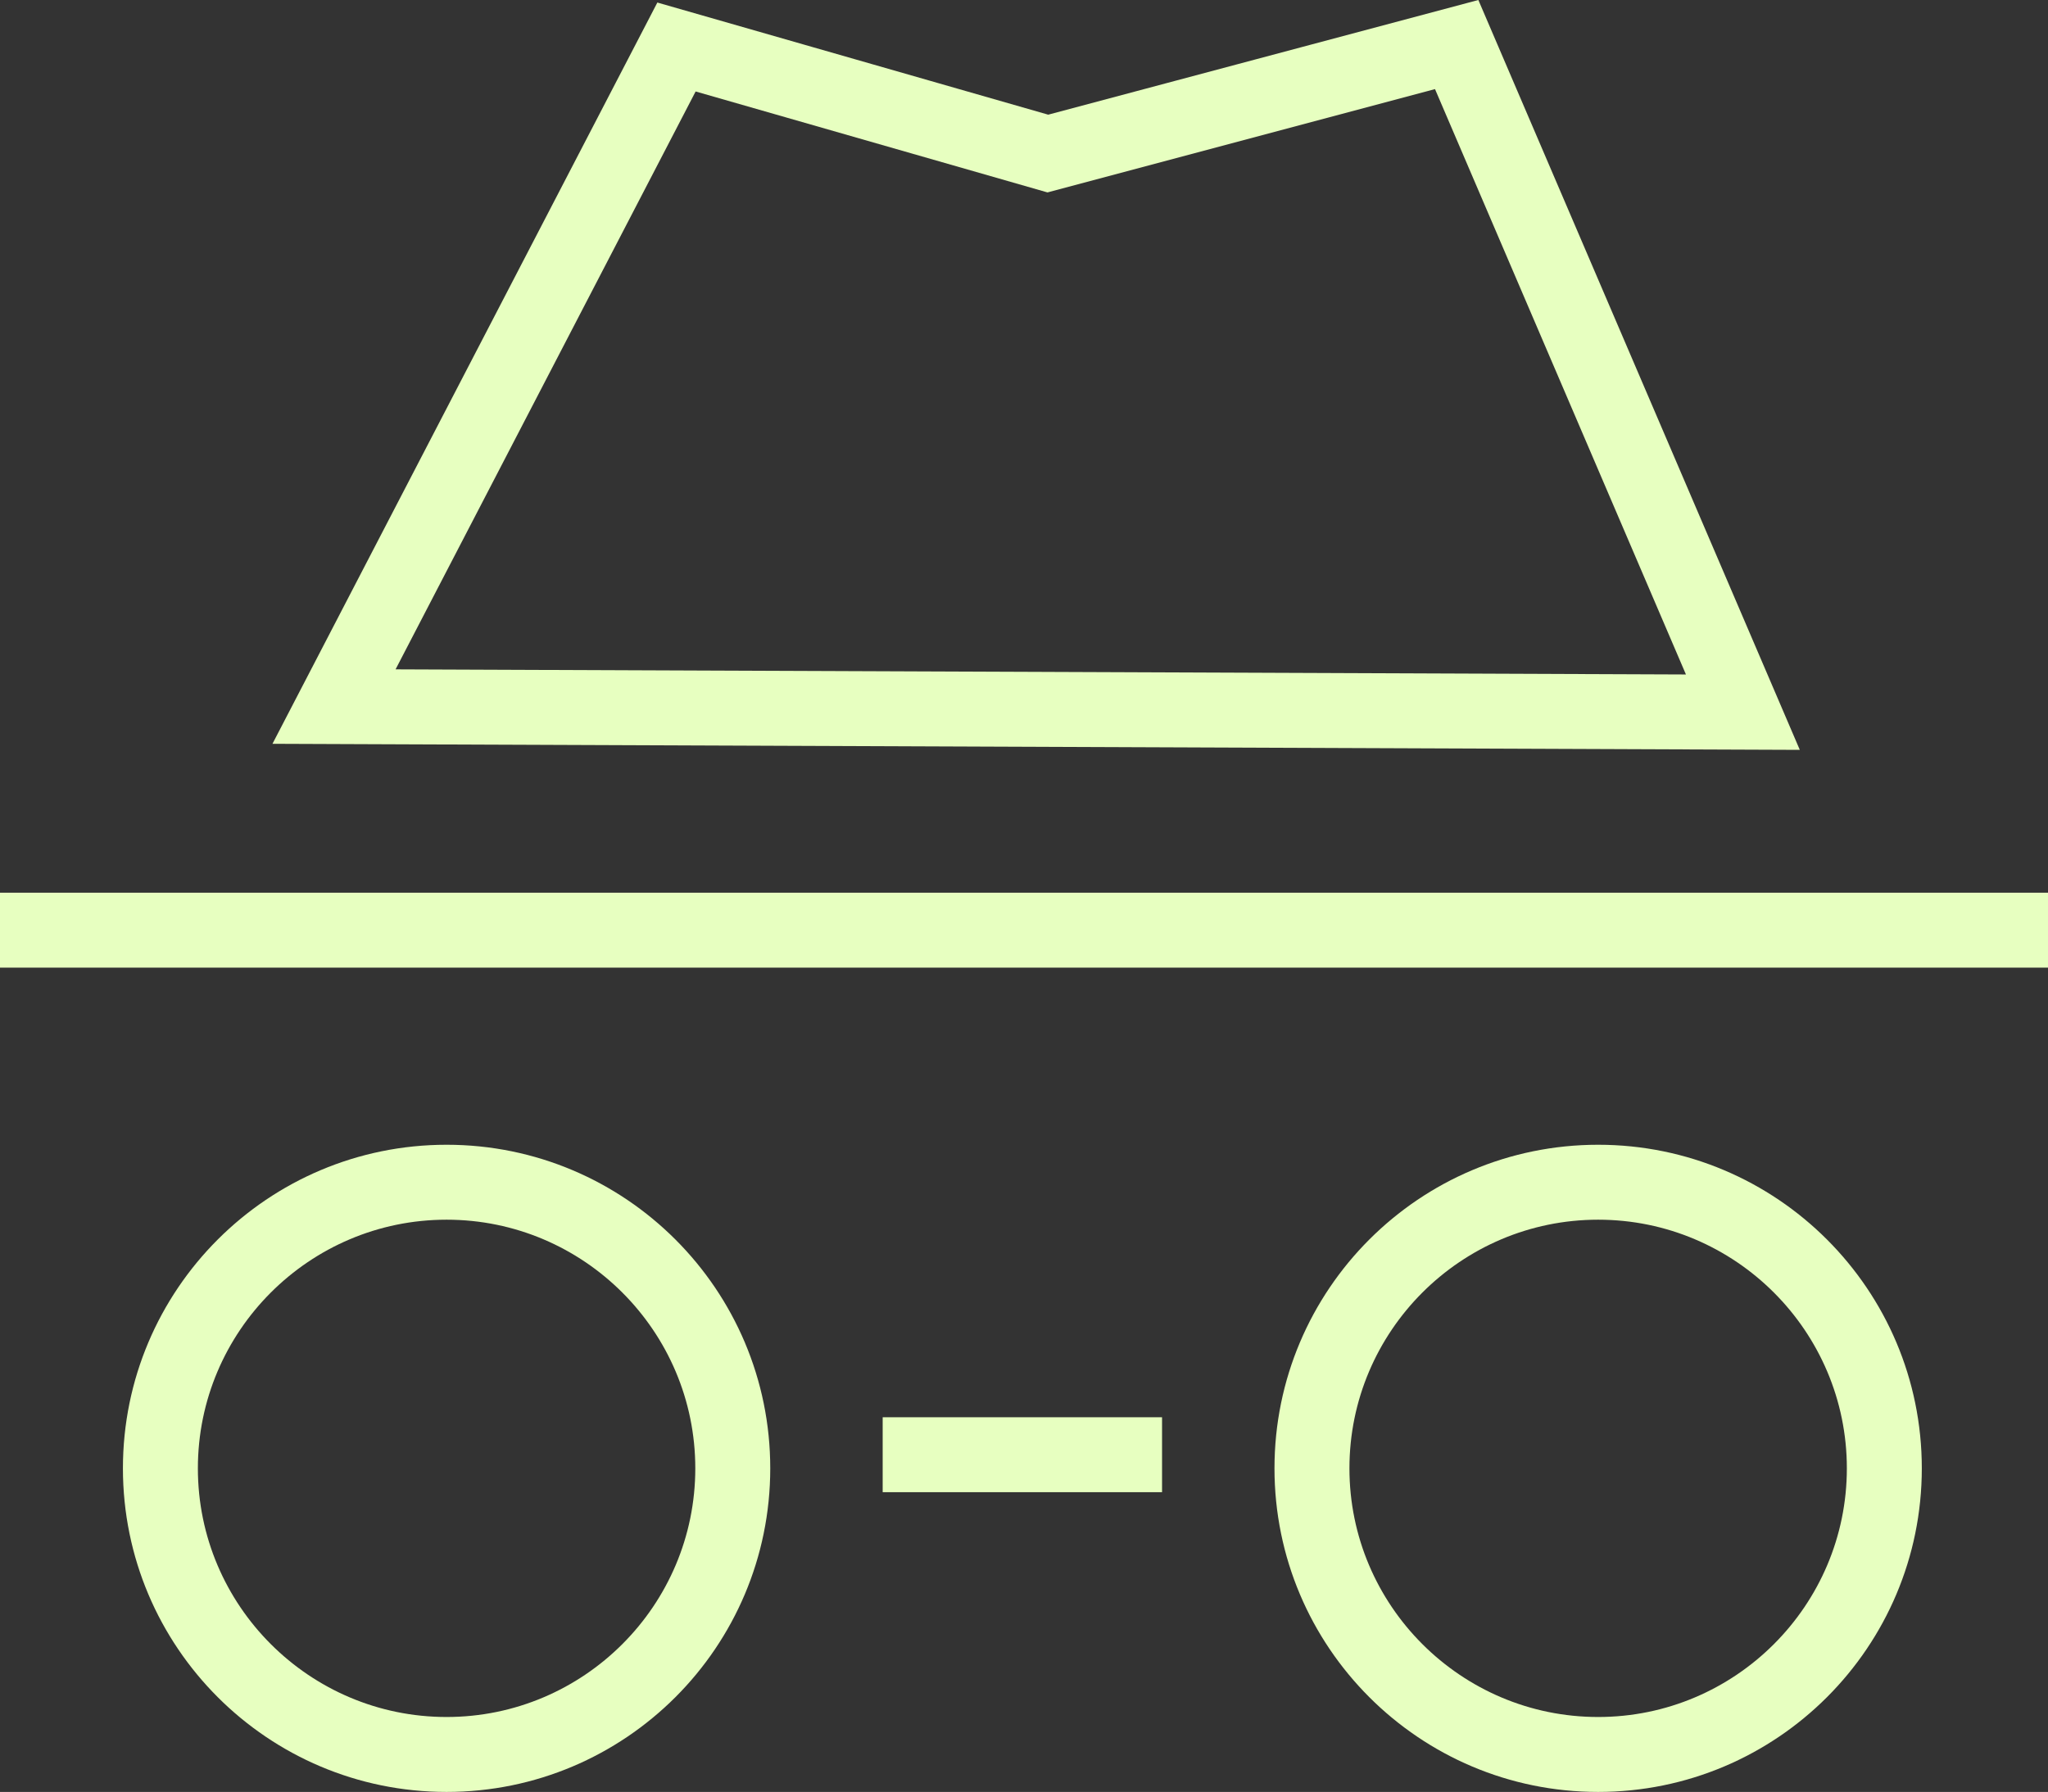 <?xml version="1.0" encoding="UTF-8"?>
<svg id="Layer_2" data-name="Layer 2" xmlns="http://www.w3.org/2000/svg" viewBox="0 0 300.56 263.04">
  <rect x="0" y="0" width="300.56" height="263.04" fill="#333333" stroke="none"/>
  <defs>
    <style>
      .cls-1 {
        fill: none;
        stroke: #e7ffc0;
        stroke-miterlimit: 10;
        stroke-width: 11px;
      }

      .cls-2 {
        fill: #e7ffc0;
      }
    </style>
  </defs>
  <g id="Layer_1-2" data-name="Layer 1">
    <g>
      <g>
        <path class="cls-2" d="M65.54,179.04c20.13,0,36.5,16.37,36.5,36.5s-16.37,36.5-36.5,36.5-36.5-16.37-36.5-36.5,16.37-36.5,36.5-36.5m0-11c-26.23,0-47.5,21.27-47.5,47.5s21.27,47.5,47.5,47.5,47.5-21.27,47.5-47.5-21.27-47.5-47.5-47.5h0Z"/>
        <path class="cls-2" d="M234.54,179.04c20.13,0,36.5,16.37,36.5,36.5s-16.37,36.5-36.5,36.5-36.5-16.37-36.5-36.5,16.37-36.5,36.5-36.5m0-11c-26.23,0-47.5,21.27-47.5,47.5s21.27,47.5,47.5,47.5,47.5-21.27,47.5-47.5-21.27-47.5-47.5-47.5h0Z"/>
      </g>
      <line class="cls-1" y1="136.54" x2="300.56" y2="136.54"/>
      <line class="cls-1" x1="129.54" y1="213.54" x2="170.54" y2="213.54"/>
      <polygon class="cls-1" points="255.78 104.54 49.02 103.72 99.28 6.9 153.78 22.54 213.78 6.54 255.78 104.54"/>
    </g>
  </g>
</svg>
